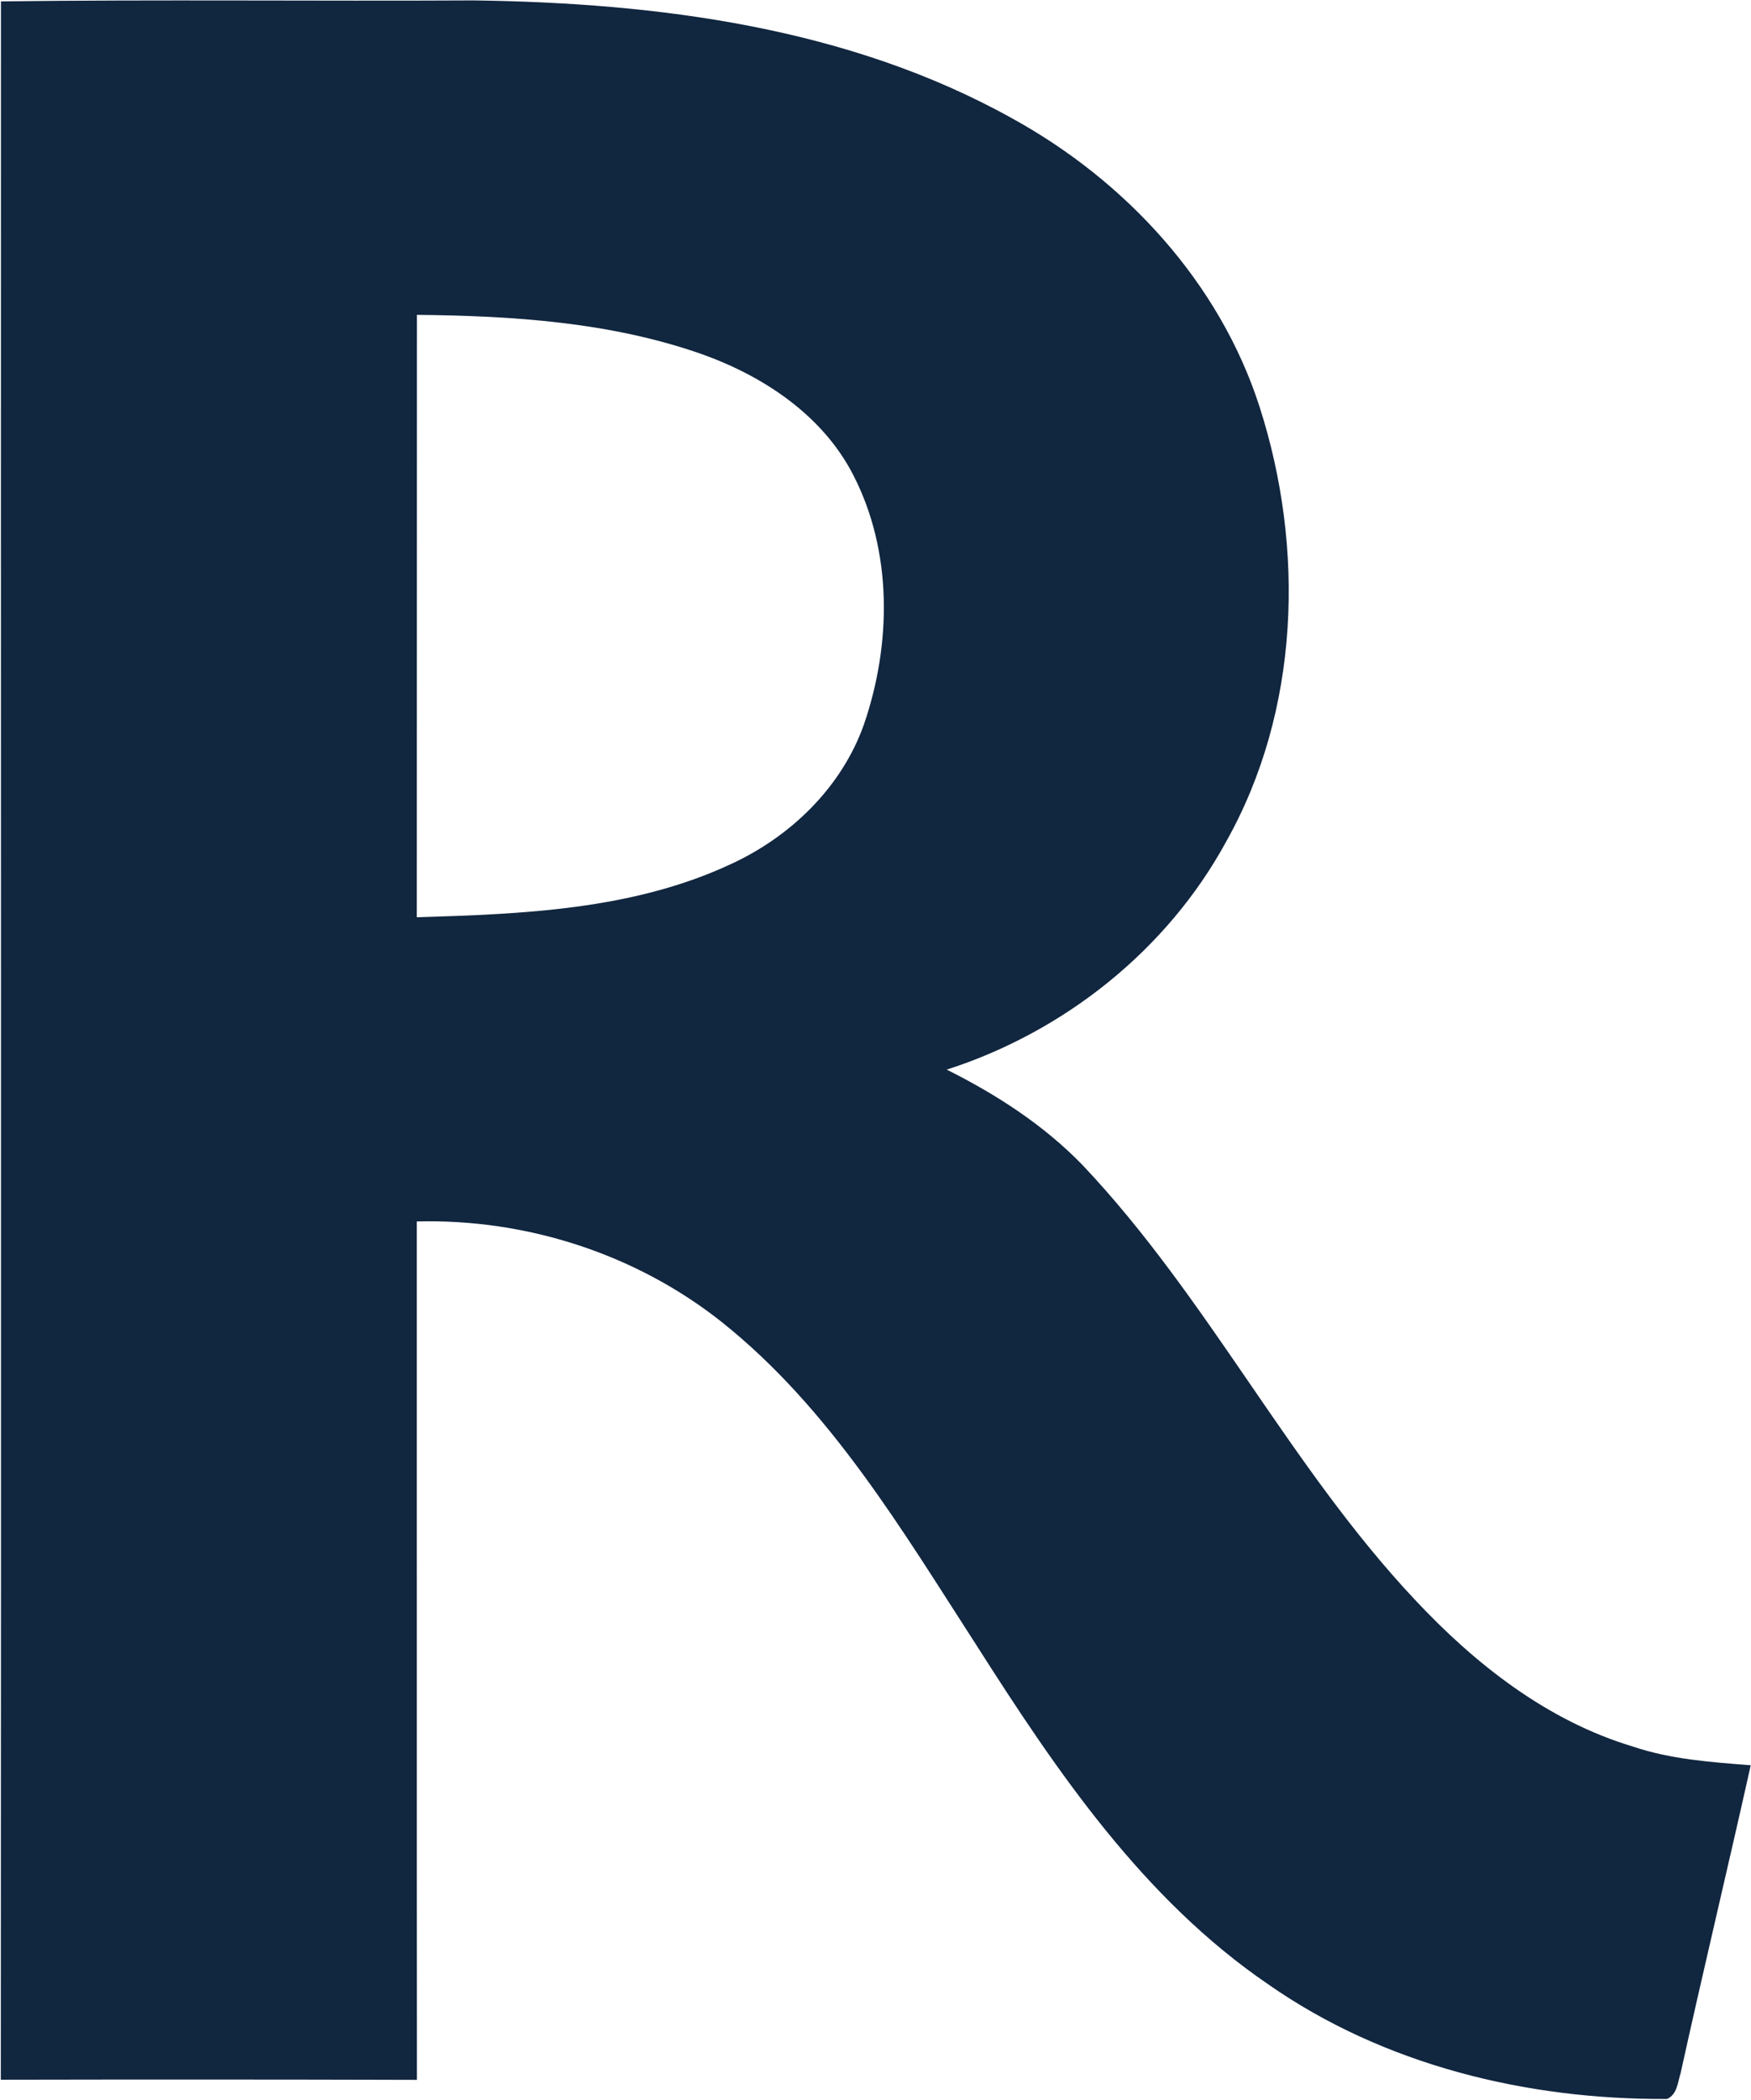 <svg version="1.2" xmlns="http://www.w3.org/2000/svg" viewBox="0 0 1283 1538" width="1283" height="1538">
	<title>RiverviewBank-svg</title>
	<style>
		.s0 { fill: #11263f } 
	</style>
	<g id="#11263fff">
		<path id="Layer" fill-rule="evenodd" class="s0" d="m0.7 1c115.4-1.4 230.8-0.1 346.3-0.7 135.1 1.8 275 19.7 394.8 86.5 82.9 45.6 151.8 120.1 181.1 211.1 33.3 103.5 29.6 222.4-24.4 318.4-43.3 79.6-118.9 139.5-204.8 167.1 36.4 18.2 71 40.5 99.5 69.9 92.1 97.3 151.5 220.4 243.3 318.1 44.2 47.3 97.2 89 160 107.8 27.8 9.4 57.2 11.4 86.3 13.7-16.8 75.3-34.8 150.3-51.4 225.6-2.1 6.6-2.5 15.7-10 18.8-102.6 0.6-207.3-24.7-292.2-84-91.5-62.4-154.8-155.8-213.4-247.8-54.7-84.6-107.3-173.9-187.3-237.5-62.8-49.7-143.1-75.5-223.1-73.4 0.1 209.5-0.1 419.1 0.1 628.7-101.7-0.3-203.3-0.3-304.9-0.1 0.3-507.4 0-1014.8 0.1-1522.2zm304.8 229.6c-0.1 147.1 0 294.1-0.1 441.2 77.3-2.3 157.6-5.4 229-38.4 44.4-20.1 82.3-56.5 98.7-103 20.1-58.7 21-126.4-7.9-182.5-22.4-43.7-65.7-72.4-110.9-88.5-66.8-23.5-138.6-28.1-208.8-28.8z"/>
	</g>
</svg>